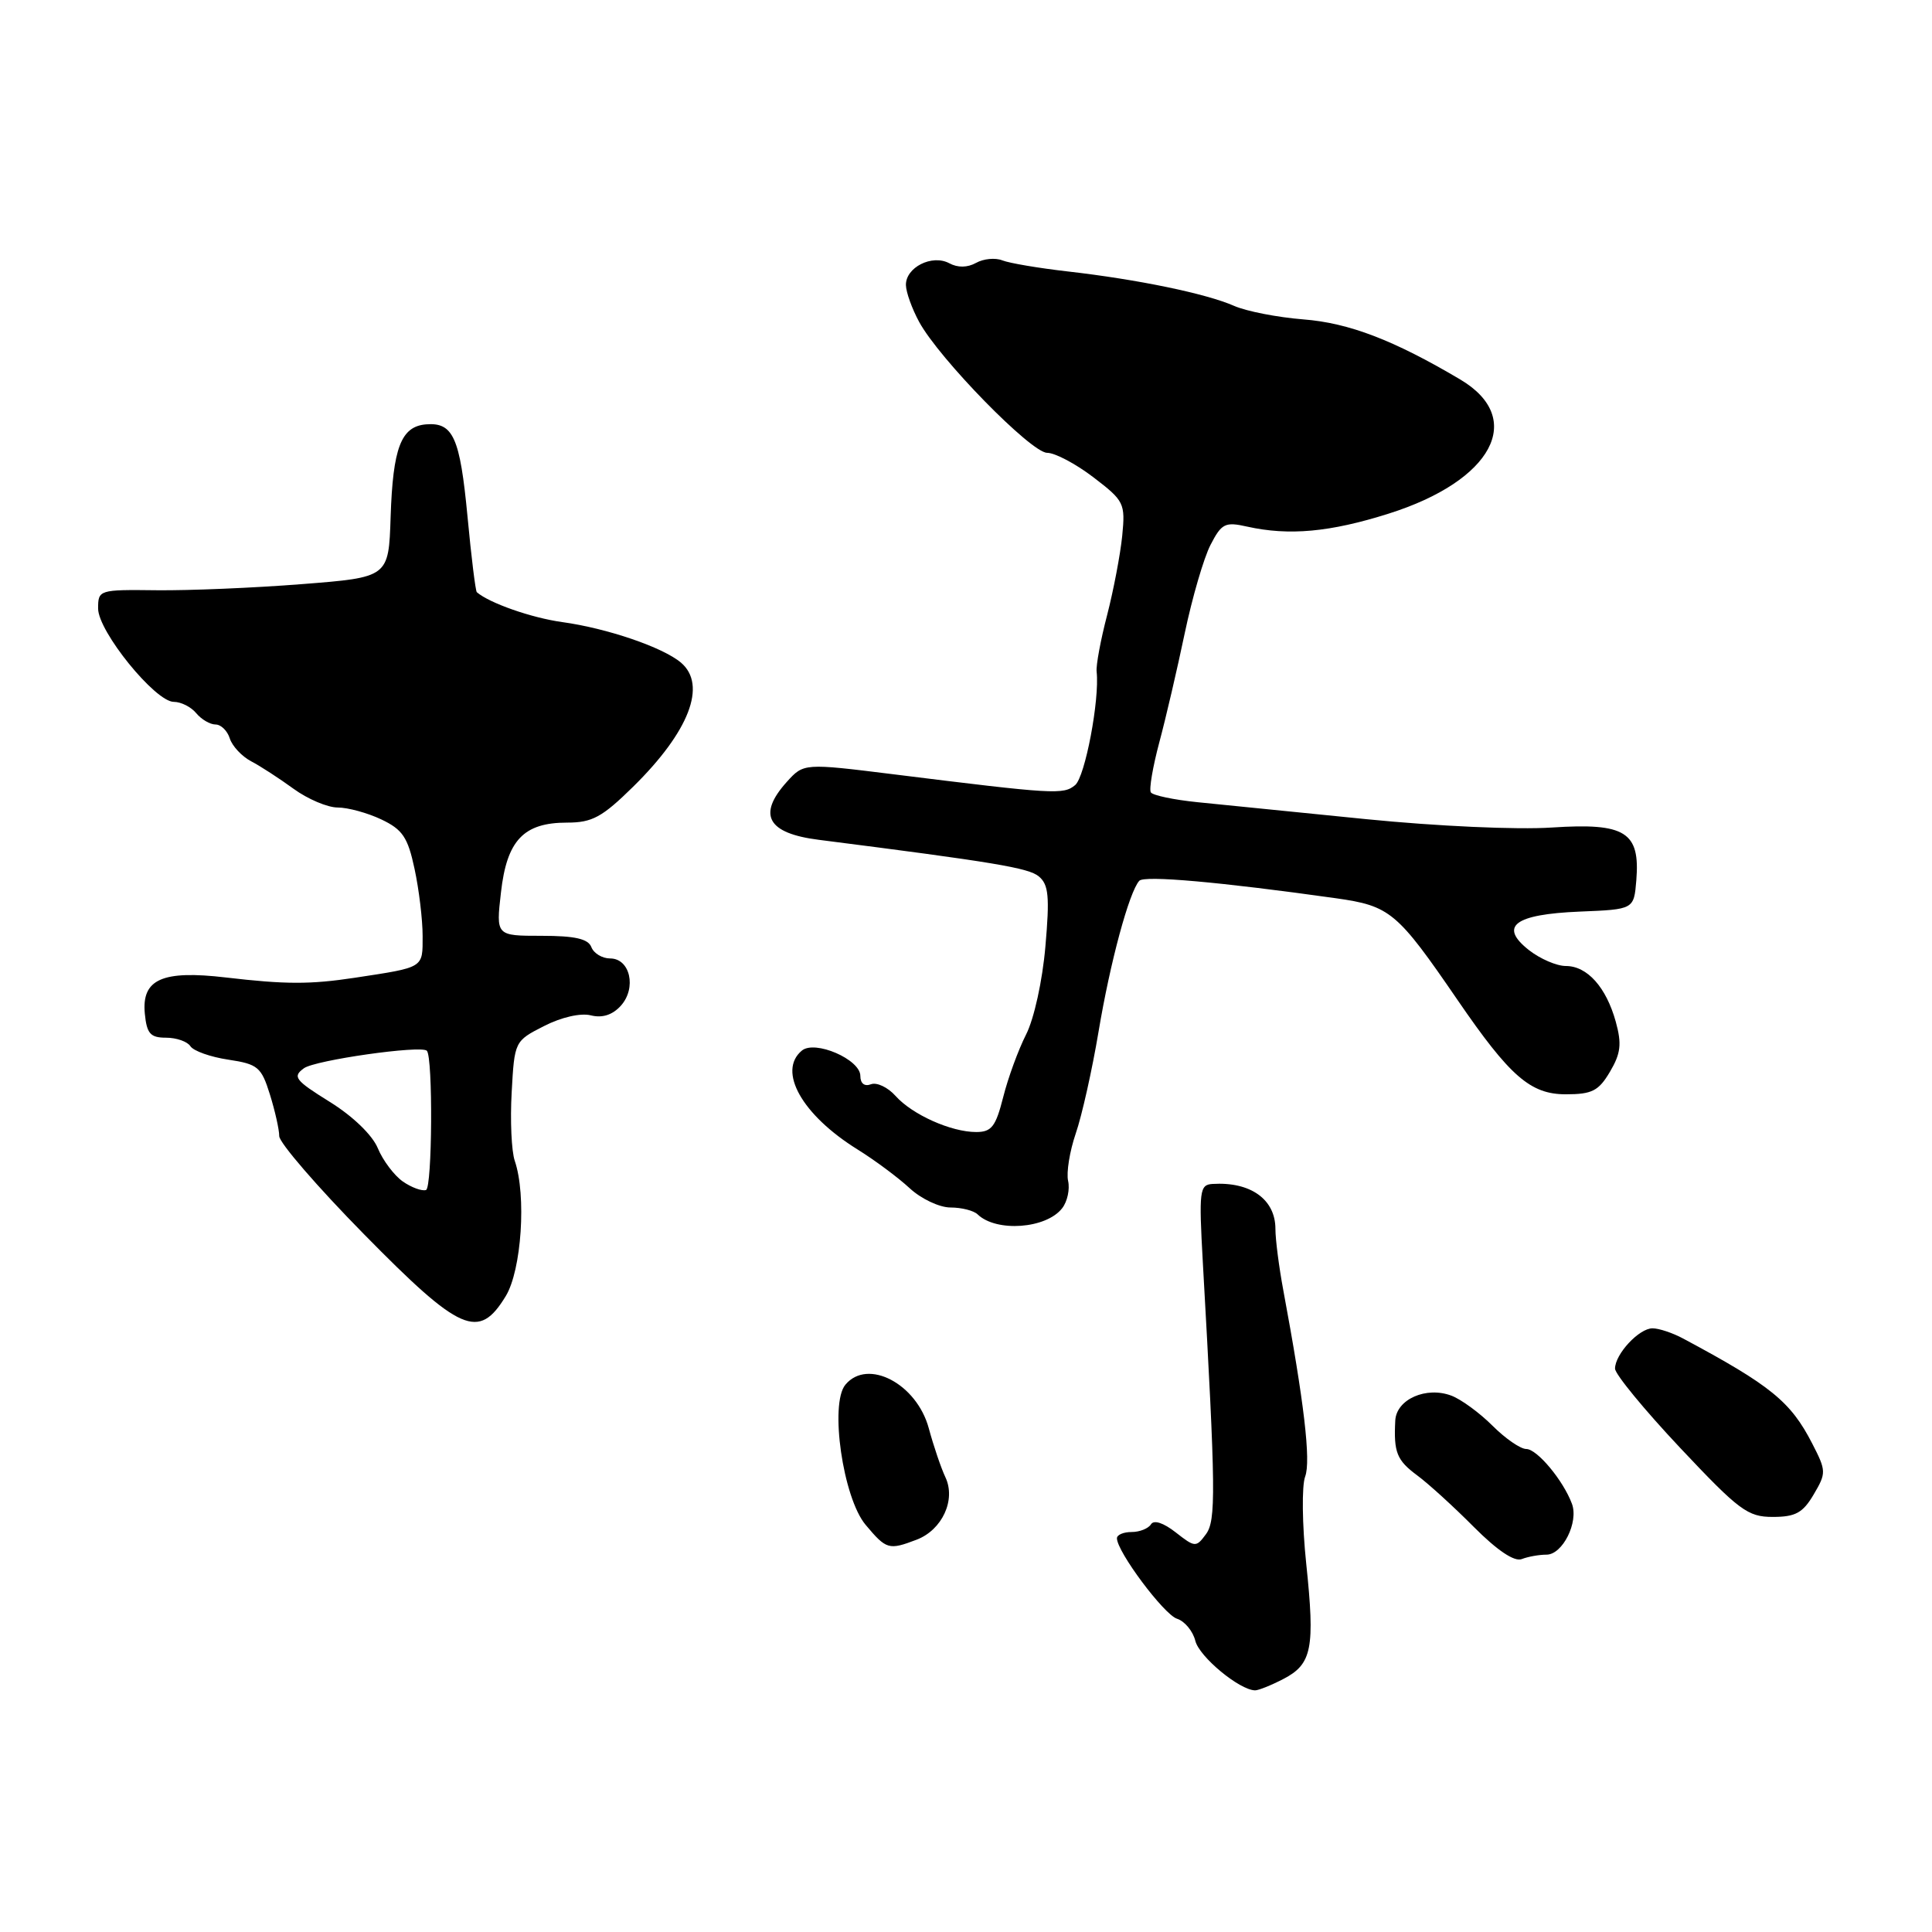 <?xml version="1.0" encoding="UTF-8" standalone="no"?>
<!DOCTYPE svg PUBLIC "-//W3C//DTD SVG 1.1//EN" "http://www.w3.org/Graphics/SVG/1.1/DTD/svg11.dtd" >
<svg xmlns="http://www.w3.org/2000/svg" xmlns:xlink="http://www.w3.org/1999/xlink" version="1.1" viewBox="0 0 256 256">
 <g >
 <path fill="currentColor"
d=" M 170.04 222.48 C 173.85 220.51 174.26 218.42 173.08 207.18 C 172.54 202.02 172.48 196.87 172.94 195.65 C 173.72 193.59 172.80 185.76 170.04 170.94 C 169.47 167.88 169.00 164.24 169.00 162.84 C 169.00 158.92 165.70 156.56 160.65 156.88 C 158.95 156.99 158.85 157.77 159.38 167.25 C 161.10 197.73 161.14 201.48 159.78 203.31 C 158.49 205.06 158.33 205.04 155.79 203.05 C 154.17 201.78 152.89 201.36 152.51 201.98 C 152.16 202.54 151.01 203.00 149.94 203.00 C 148.87 203.00 148.00 203.37 148.00 203.83 C 148.00 205.60 154.23 213.94 155.96 214.49 C 156.97 214.81 158.07 216.13 158.39 217.43 C 158.92 219.54 164.23 223.94 166.30 223.98 C 166.74 223.99 168.42 223.32 170.04 222.48 Z  M 204.92 206.00 C 207.05 206.00 209.20 201.70 208.29 199.26 C 207.14 196.16 203.67 192.00 202.24 192.00 C 201.47 192.00 199.46 190.61 197.76 188.91 C 196.06 187.21 193.62 185.43 192.34 184.94 C 188.99 183.66 185.03 185.41 184.88 188.23 C 184.66 192.45 185.08 193.49 187.79 195.50 C 189.28 196.60 192.66 199.68 195.30 202.34 C 198.39 205.44 200.65 206.96 201.63 206.59 C 202.48 206.26 203.95 206.00 204.92 206.00 Z  M 121.45 204.02 C 124.84 202.73 126.69 198.74 125.27 195.74 C 124.69 194.51 123.70 191.59 123.07 189.26 C 121.47 183.34 114.96 179.94 112.02 183.48 C 109.90 186.02 111.70 198.49 114.70 202.05 C 117.45 205.33 117.77 205.42 121.45 204.02 Z  M 240.32 198.03 C 242.00 195.18 242.00 194.91 240.13 191.28 C 237.28 185.72 234.64 183.58 223.00 177.35 C 221.62 176.61 219.81 176.01 218.97 176.01 C 217.19 176.00 214.00 179.43 214.00 181.35 C 214.00 182.08 217.88 186.80 222.62 191.84 C 230.44 200.15 231.58 201.00 234.90 201.00 C 237.91 201.00 238.89 200.46 240.32 198.03 Z  M 67.01 171.75 C 69.11 168.31 69.77 158.38 68.21 153.82 C 67.77 152.54 67.59 148.45 67.80 144.73 C 68.17 137.99 68.19 137.94 72.08 135.96 C 74.39 134.78 76.94 134.20 78.29 134.54 C 79.81 134.92 81.15 134.49 82.26 133.27 C 84.38 130.92 83.50 127.00 80.85 127.00 C 79.80 127.00 78.68 126.33 78.36 125.50 C 77.94 124.40 76.19 124.00 71.76 124.00 C 65.72 124.00 65.72 124.00 66.38 118.25 C 67.16 111.34 69.38 109.00 75.14 109.00 C 78.47 109.00 79.78 108.29 83.89 104.25 C 91.33 96.93 93.71 90.76 90.23 87.80 C 87.83 85.77 80.45 83.25 74.50 82.43 C 70.44 81.87 64.86 79.92 63.18 78.47 C 63.01 78.32 62.45 73.82 61.95 68.47 C 60.95 57.94 60.05 55.94 56.45 56.23 C 53.14 56.51 52.06 59.33 51.76 68.50 C 51.50 76.50 51.50 76.50 40.00 77.40 C 33.67 77.90 25.01 78.26 20.75 78.21 C 13.12 78.12 13.00 78.16 13.00 80.63 C 13.00 83.67 20.57 93.00 23.03 93.00 C 23.98 93.00 25.32 93.67 26.00 94.50 C 26.68 95.32 27.83 96.00 28.56 96.00 C 29.28 96.00 30.13 96.83 30.45 97.85 C 30.77 98.86 32.04 100.22 33.27 100.87 C 34.50 101.51 37.03 103.16 38.90 104.52 C 40.77 105.88 43.40 107.00 44.75 107.00 C 46.09 107.00 48.70 107.71 50.53 108.58 C 53.35 109.92 54.04 110.95 54.93 115.13 C 55.52 117.86 56.00 121.87 56.00 124.03 C 56.00 128.31 56.26 128.15 47.00 129.56 C 41.10 130.45 37.86 130.45 29.92 129.52 C 21.49 128.53 18.75 129.75 19.19 134.32 C 19.45 136.96 19.92 137.50 22.00 137.50 C 23.38 137.50 24.83 138.01 25.23 138.63 C 25.64 139.26 27.90 140.06 30.25 140.41 C 34.17 141.00 34.63 141.39 35.76 145.01 C 36.44 147.19 37.00 149.68 37.00 150.54 C 37.00 151.41 42.06 157.27 48.25 163.56 C 61.03 176.56 63.44 177.61 67.01 171.75 Z  M 140.74 160.10 C 141.43 159.22 141.78 157.59 141.53 156.48 C 141.28 155.37 141.74 152.54 142.54 150.20 C 143.35 147.86 144.71 141.79 145.56 136.72 C 147.10 127.49 149.62 118.19 150.96 116.71 C 151.63 115.97 161.71 116.87 177.00 119.02 C 184.21 120.04 185.11 120.80 193.13 132.50 C 200.08 142.64 202.79 145.00 207.48 145.00 C 210.96 145.00 211.83 144.55 213.33 142.01 C 214.76 139.59 214.91 138.33 214.10 135.39 C 212.83 130.81 210.32 128.00 207.48 128.00 C 206.26 128.00 204.07 127.05 202.60 125.90 C 198.57 122.73 200.65 121.15 209.34 120.79 C 216.50 120.50 216.50 120.50 216.82 116.65 C 217.34 110.24 215.38 109.01 205.65 109.65 C 201.01 109.96 190.40 109.48 181.00 108.54 C 171.93 107.62 161.90 106.62 158.72 106.30 C 155.54 105.98 152.74 105.39 152.49 104.99 C 152.24 104.59 152.75 101.61 153.61 98.38 C 154.48 95.15 155.99 88.64 156.98 83.92 C 157.97 79.20 159.51 73.92 160.40 72.20 C 161.87 69.35 162.33 69.12 165.26 69.78 C 170.80 71.01 176.22 70.52 184.00 68.06 C 197.78 63.71 202.19 55.45 193.50 50.29 C 184.69 45.07 178.75 42.79 172.69 42.32 C 169.29 42.05 165.15 41.25 163.50 40.52 C 159.80 38.90 150.78 37.03 141.50 35.97 C 137.65 35.53 133.74 34.87 132.81 34.50 C 131.88 34.13 130.32 34.28 129.34 34.83 C 128.19 35.47 126.91 35.49 125.78 34.88 C 123.50 33.66 119.98 35.44 120.04 37.79 C 120.06 38.73 120.85 40.92 121.79 42.65 C 124.43 47.52 136.63 60.00 138.75 60.00 C 139.79 60.00 142.55 61.46 144.89 63.25 C 148.97 66.37 149.12 66.68 148.70 71.00 C 148.45 73.47 147.55 78.20 146.70 81.50 C 145.84 84.80 145.21 88.18 145.31 89.00 C 145.72 92.70 143.78 102.94 142.46 104.03 C 140.91 105.32 139.71 105.25 118.50 102.61 C 106.50 101.12 106.50 101.12 104.25 103.61 C 100.33 107.97 101.68 110.42 108.50 111.28 C 131.73 114.24 136.30 115.00 137.65 116.13 C 138.95 117.21 139.10 118.79 138.52 125.42 C 138.13 129.96 137.02 135.00 135.96 137.08 C 134.94 139.09 133.57 142.82 132.93 145.37 C 131.94 149.28 131.39 150.00 129.35 150.00 C 126.02 150.00 120.87 147.69 118.66 145.21 C 117.64 144.07 116.18 143.38 115.41 143.67 C 114.55 144.00 114.00 143.57 114.00 142.56 C 114.00 140.38 107.98 137.77 106.25 139.21 C 102.99 141.92 106.27 147.74 113.63 152.31 C 115.90 153.72 119.01 156.03 120.53 157.44 C 122.05 158.85 124.48 160.00 125.95 160.00 C 127.41 160.00 129.03 160.41 129.55 160.92 C 132.03 163.30 138.63 162.82 140.74 160.10 Z  M 53.37 156.55 C 52.22 155.74 50.73 153.76 50.06 152.14 C 49.34 150.40 46.74 147.89 43.69 146.00 C 39.09 143.14 38.73 142.67 40.27 141.55 C 41.75 140.47 55.81 138.47 56.56 139.23 C 57.38 140.08 57.28 157.41 56.45 157.68 C 55.91 157.86 54.52 157.35 53.37 156.55 Z "/>
</g>
</svg>